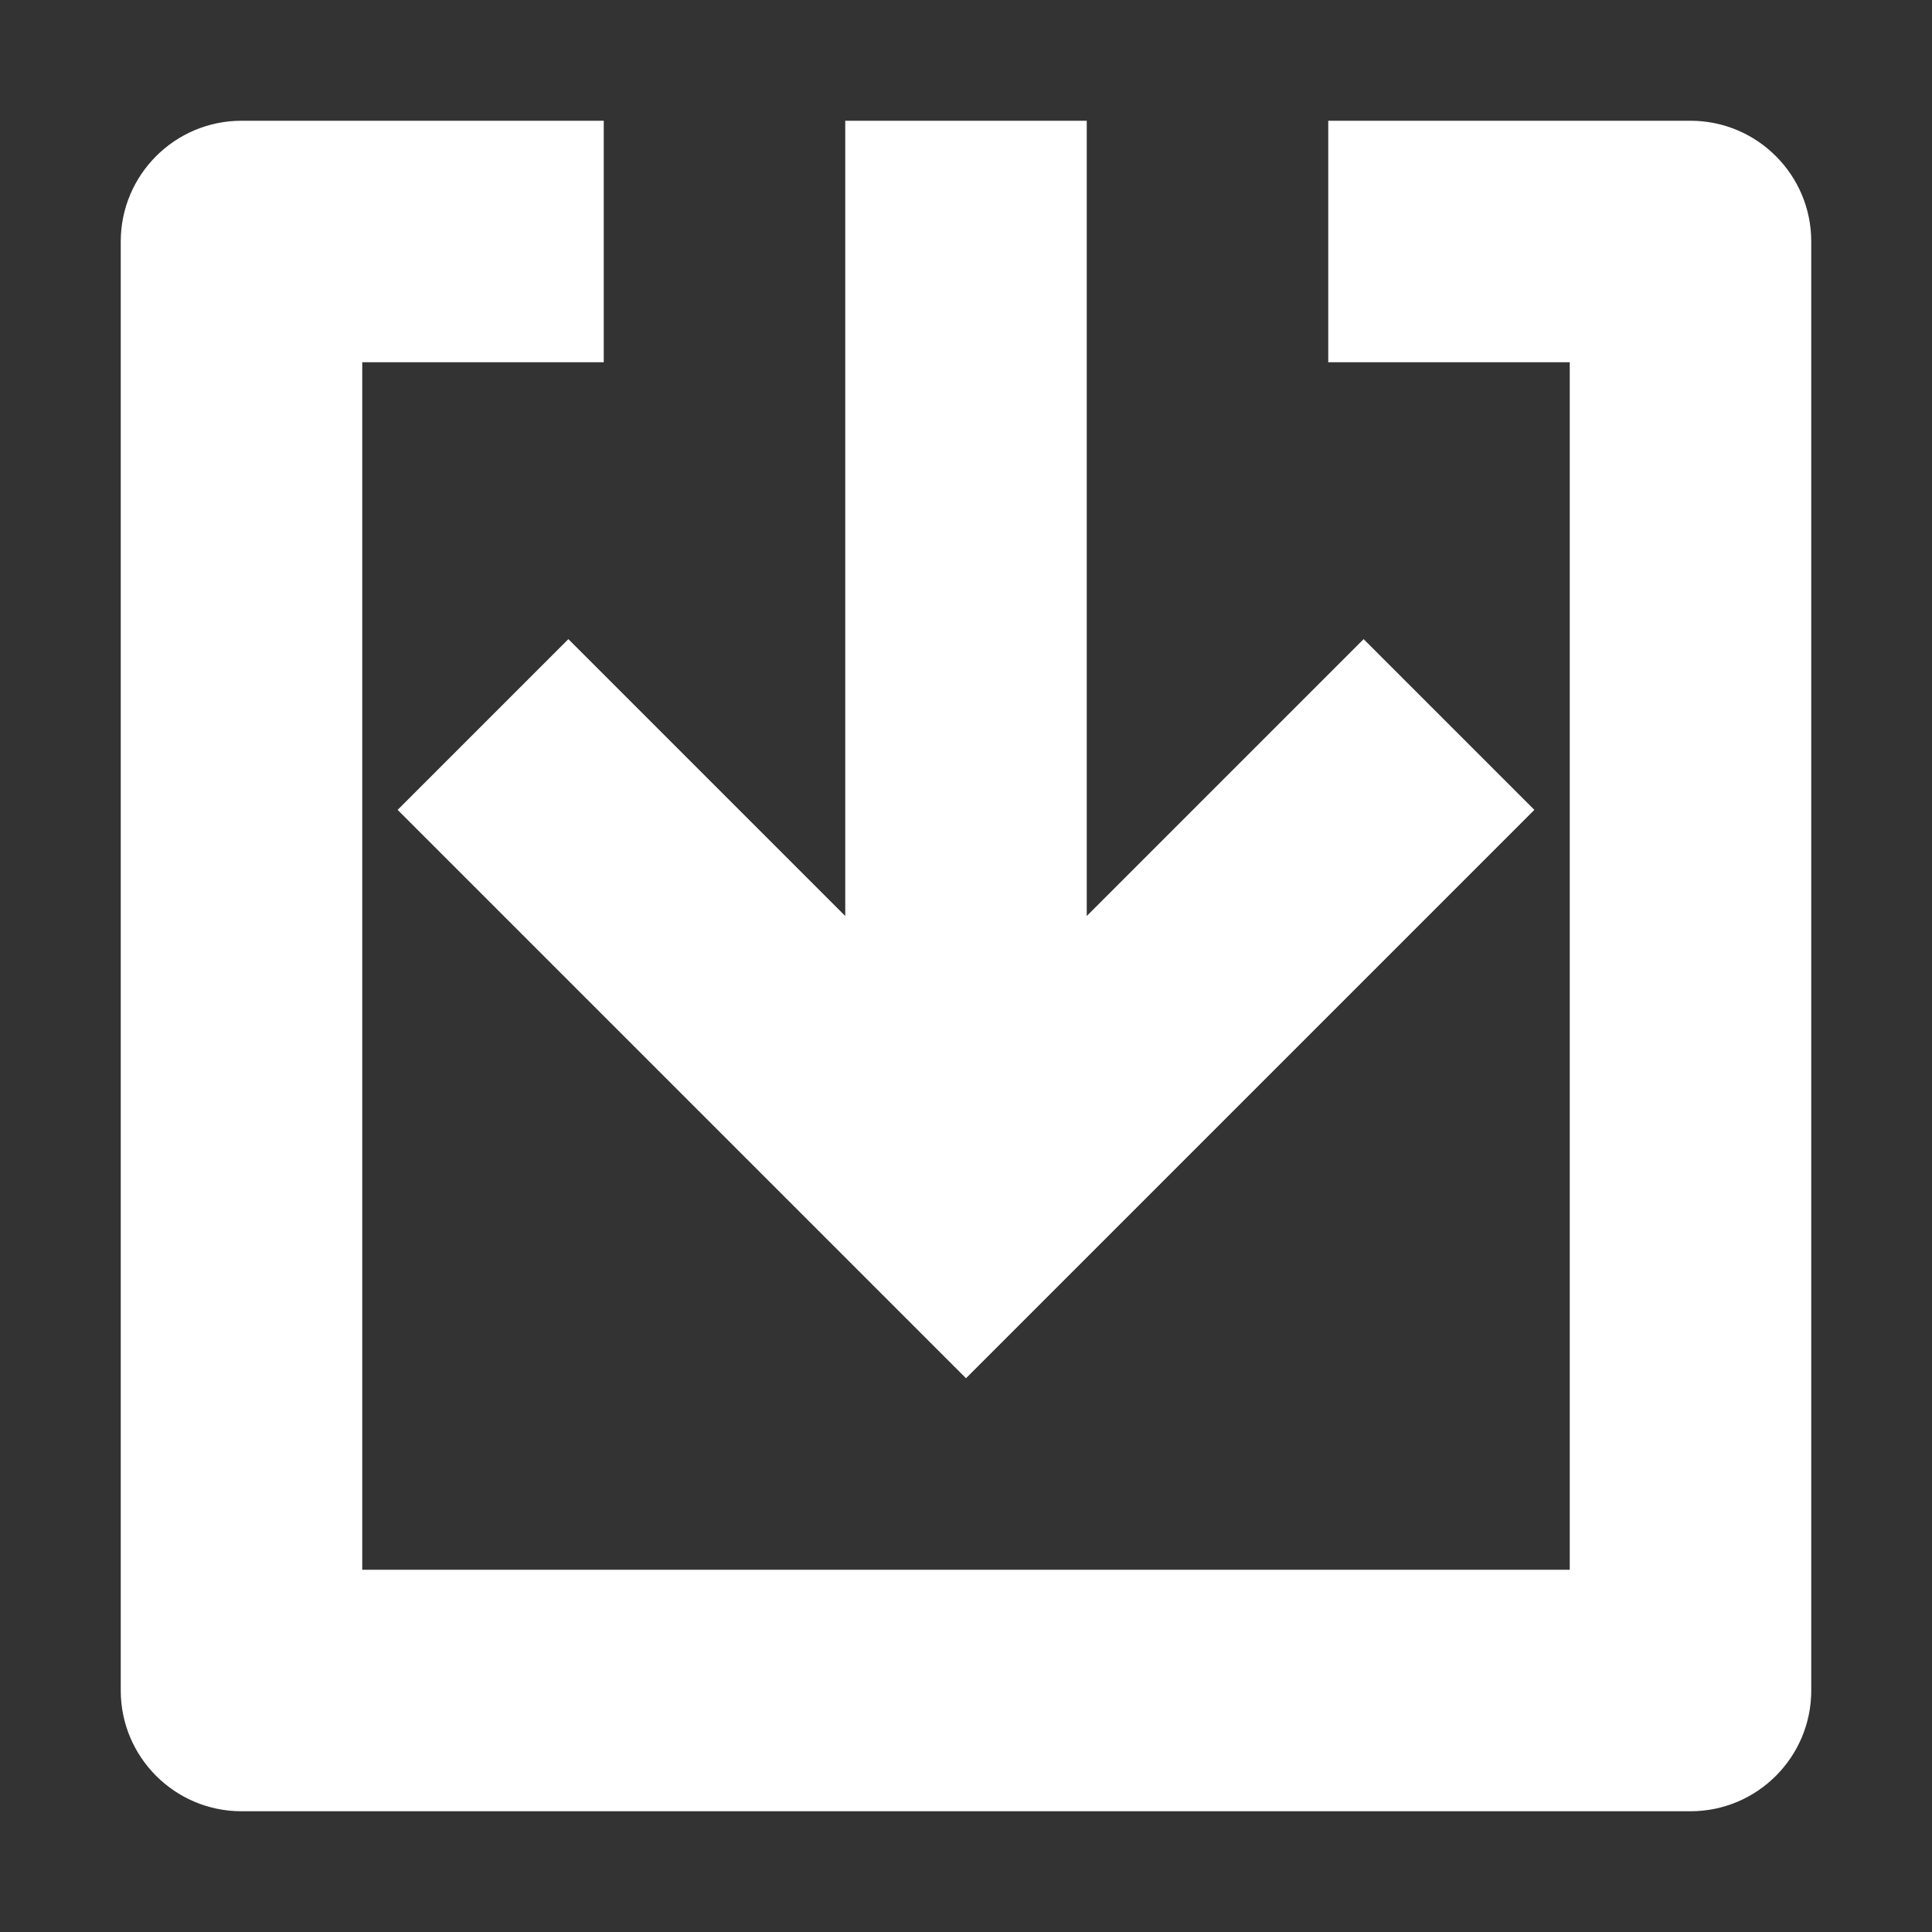 <svg width="16" height="16" viewBox="0 0 16 16" fill="none" xmlns="http://www.w3.org/2000/svg">
<rect x="0" y="0" width="16" height="16" fill="#333333" stroke="none"/>
<path fill-rule="evenodd" clip-rule="evenodd" d="M13 3V13H3V3H5V1H2C1.448 1 1 1.448 1 2V14C1 14.552 1.448 15 2 15H14C14.552 15 15 14.552 15 14V2C15 1.448 14.552 1 14 1H11V3H13ZM4.707 5.293L3.293 6.707L8 11.414L12.707 6.707L11.293 5.293L9 7.586V1H7V7.586L4.707 5.293Z" fill="white"/>
</svg>
